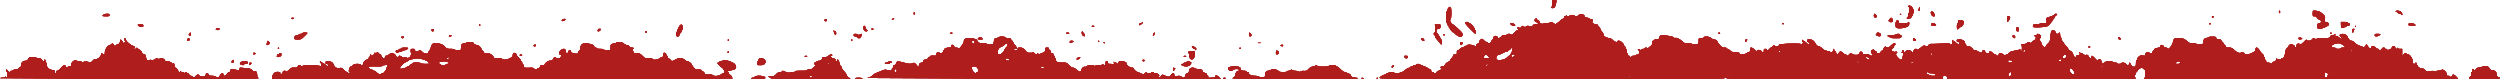 <svg xmlns="http://www.w3.org/2000/svg" xmlns:xlink="http://www.w3.org/1999/xlink" viewBox="0 0 5320.9 168" xmlns:v="https://vecta.io/nano"><g fill="#af1d1d"><use xlink:href="#B"/><use xlink:href="#B"/><use xlink:href="#B"/><use xlink:href="#B"/><use xlink:href="#B"/></g><defs ><path id="B" d="M.047 166.36c1.467-.86 4.257-1.403 6.201-1.206s3.969-.346 4.5-1.205c.718-1.162 1.246-1.109 2.06.208 1.558 2.52 2.3 1.272 3.077-5.176.524-4.345.237-5.643-1.246-5.643-1.059 0-1.926-1.2-1.926-2.667s.468-2.667 1.039-2.667 1.904 1.2 2.961 2.667c2.013 2.792 5.333 3.623 5.333 1.333 0-.733 1.176-1.333 2.614-1.333s3.343-.781 4.234-1.735 3.315-1.486 5.386-1.182c2.25.33 3.766-.058 3.766-.965 0-.835 1.5-2.088 3.333-2.785 2.571-.977 3.333-2.217 3.333-5.42 0-4.966 4.347-9.138 9.591-9.202 2.55-.031 4.276-1.204 5.954-4.044 2.151-3.642 2.994-4 9.409-4 3.875 0 7.046.481 7.046 1.069s2.216 1.132 4.926 1.209c3.669.104 5.568 1.022 7.445 3.598 2.811 3.858 4.963 4.491 4.963 1.458 0-1.1.6-2 1.333-2s1.333 1.5 1.333 3.333.6 3.333 1.333 3.333 1.333 1.826 1.333 4.058c0 5.763 4.976 10.636 11.796 11.55 4.727.634 5.537 1.205 5.537 3.9 0 1.737.6 3.158 1.333 3.158s1.333-1.2 1.333-2.667c0-1.699.889-2.667 2.45-2.667 1.347 0 4.797-2.684 7.667-5.964 5.64-6.448 9.211-7.588 10.55-3.37.914 2.881 2.68 3.469 4 1.333.453-.733 2.289-1.333 4.079-1.333 2.627 0 3.255-.677 3.255-3.512 0-5.268 8.246-11.798 11.186-8.858.53.53 3.122 1.102 5.76 1.271s5.381.892 6.096 1.607c.845.845 2.113.793 3.621-.149 1.627-1.016 4.352-1.048 9.12-.105 6.581 1.301 6.912 1.219 10.278-2.559 1.913-2.147 4.301-3.587 5.307-3.201 2.541.975 9.966-2.943 9.966-5.26 0-1.046.6-1.902 1.333-1.902s1.333-1.2 1.333-2.667.6-2.667 1.333-2.667a1.34 1.34 0 0 1 1.333 1.333c0 .733 1.16 1.333 2.577 1.333 1.952 0 2.552-.895 2.473-3.691-.18-6.329 5.996-16.309 10.093-16.309 1.1 0 2.96-.96 4.132-2.132 1.954-1.954 2.369-1.832 4.966 1.47 2.442 3.105 2.999 3.307 4.029 1.466.658-1.175 2.109-2.136 3.225-2.136 2.833 0 5.221-2.693 6.34-7.149l.951-3.789 2.537 2.925c1.396 1.609 2.797 3.62 3.114 4.469.379 1.015 1.431.689 3.07-.95 1.792-1.792 2.025-2.667.827-3.111-1.974-.732-2.265-5.729-.333-5.729.733 0 1.333.899 1.333 1.997 0 3.288 9.636 12.254 15 13.956 4.551 1.444 6.909 4.046 3.667 4.046a1.34 1.34 0 0 0-1.333 1.333c0 1.925 4.966 1.644 5.889-.333.622-1.333.933-1.333 1.556 0 .428.917 1.355 1.667 2.061 1.667 1.405 0 7.828 6.045 7.828 7.368 0 1.573 3.822 4.632 5.788 4.632 1.249 0 2.291 1.854 2.827 5.027 1.333 7.89 2.516 9.13 6.835 7.162 2.834-1.291 3.862-1.303 4.635-.051.736 1.191 2.258.862 5.864-1.265 5.536-3.266 8.194-3.616 9.171-1.207.53 1.307.944 1.285 1.918-.099 2.062-2.933 10.07-1.424 11.628 2.191 1.062 2.462 2.069 2.946 4.948 2.377 2.235-.442 4.362.032 5.571 1.242 1.076 1.076 2.549 1.956 3.274 1.956s1.622.75 1.994 1.667c.529 1.303.949 1.279 1.926-.112 1.007-1.434 1.414-1.348 2.101.442.469 1.221.852 3.672.852 5.445s.767 3.224 1.704 3.224c2.42 0 5.73 4.23 6.873 8.781l.974 3.883 1.844-3.332c1.014-1.833 1.865-2.582 1.891-1.665s1.497 1.667 3.269 1.667 3.572.75 4 1.667c.622 1.333.933 1.333 1.556 0 .925-1.981 4.556-2.247 4.556-.333 0 .733.86 1.333 1.91 1.333s2.291 1.2 2.757 2.667 1.963 2.667 3.328 2.667 3.475.993 4.689 2.208c2.055 2.055 2.418 1.962 5.25-1.333 2.967-3.453 7.399-4.813 7.399-2.27 0 .699 2.159 1.867 4.799 2.596 5.503 1.52 9.868-.332 9.868-4.187 0-3.278 4.942-3.014 6 .321.693 2.185 2.017 2.667 7.328 2.667 3.984 0 7.252.771 8.482 2 3.128 3.128 5.375 2.388 8.097-2.667 2.794-5.189 7.427-6.436 7.427-2 0 4.222 5.067 3.353 7.729-1.325 1.249-2.195 3.321-3.995 4.605-4 1.442-.005 2.333-1.028 2.333-2.675 0-1.467.75-2.75 1.667-2.853 4.221-.472 12.41.595 13.107 1.708 1.299 2.075 5.227-.301 5.227-3.162 0-2.887-1.439-2.847 19.907-.559 2.95.316 5.715 1.817 7.788 4.227 2.447 2.844 3.475 3.315 4.305 1.972 1.814-2.935 5.333 1.789 5.333 7.16 0 2.576.6 5.054 1.333 5.507s1.333 1.389 1.333 2.079c0 .78-104.53 1.239-276.33 1.214L.048 166.36zm524.67-8.277c0-.323-.6-.959-1.333-1.412s-1.333-.189-1.333.588.6 1.412 1.333 1.412 1.333-.265 1.333-.588zm54.667 5.861c0-4.137 4.631-10.179 8.179-10.67 5.868-.812 9.155.169 9.155 2.731 0 1.467.343 2.667.762 2.667 1.564 0 4.571-3.884 4.571-5.905 0-2.476 6.163-2.94 6.968-.525.305.916 2.69-.474 5.722-3.333 5.348-5.044 6.191-5.347 13.739-4.928 3.48.193 4.585-.349 5.155-2.532.782-2.989 4.306-3.686 6.672-1.32 1.054 1.054 2.25 1.032 4.324-.077 3.251-1.74 32.597-1.373 36.419.456 1.954.935 2.333.461 2.333-2.915 0-2.217-.75-4.299-1.667-4.627s-1.184-1.11-.594-1.739 1.487-.564 2 .153 2.727 2.192 4.928 3.286 4.97 3.043 6.156 4.331c2.805 3.047 3.844 2.959 3.844-.324 0-1.778-.889-2.667-2.667-2.667s-2.667-.889-2.667-2.667c0-2.283.889-2.667 6.177-2.667 6.683 0 9.483 2.074 12.443 9.22 1.7 4.104 7.068 6.077 12.693 4.666 2.308-.579 4.216.398 7.825 4.007 2.625 2.625 5.693 4.773 6.818 4.773s2.044.6 2.044 1.333.9 1.333 2 1.333c2.26 0 2.731-2.201.621-2.904-2.505-.835.5-11.019 3.418-11.581 1.424-.274 3.568-1.627 4.765-3.007 1.602-1.847 3.979-2.508 9.019-2.508 3.764 0 6.844.6 6.844 1.333s1.2 1.333 2.667 1.333c1.865 0 2.667-.889 2.667-2.958 0-3.419 5.933-9.042 9.541-9.042 1.57 0 2.459-.964 2.459-2.667 0-1.467.6-2.667 1.333-2.667s1.333-1.2 1.333-2.667.6-2.667 1.333-2.667a1.34 1.34 0 0 1 1.333 1.333c0 .733.643 1.333 1.429 1.333 1.91 0 5.238-3.418 5.238-5.381 0-.92.923-1.217 2.227-.717 1.225.47 2.691.103 3.258-.815.764-1.237 1.696-.903 3.596 1.288 1.411 1.627 3.244 2.957 4.075 2.957s1.51.943 1.51 2.095c0 2.695 3.21 5.905 5.905 5.905 1.206 0 2.095-1.131 2.095-2.667 0-1.796.889-2.667 2.722-2.667 1.497 0 4.01-1.2 5.585-2.667 3.796-3.536 10.043-3.44 13.203.204 1.369 1.579 2.49 3.379 2.49 4s1.2 1.129 2.667 1.129 2.667-.6 2.667-1.333c0-2.26 3.957-1.477 7.036 1.392 1.609 1.499 3.134 2.099 3.389 1.333.613-1.838 6.551-1.797 7.166.049.767 2.302 7.742-1.49 7.742-4.21 0-1.288.75-2.692 1.667-3.119 1.333-.622 1.333-.933 0-1.556-.917-.428-1.667-2.828-1.667-5.333 0-4.317.244-4.556 4.667-4.556 3.778 0 4.667.508 4.667 2.667 0 2.074.889 2.667 4 2.667 2.2 0 4-.6 4-1.333 0-2.501 4.277-1.341 6.778 1.839 3.524 4.48 13.222 5.891 13.222 1.923 0-.707.884-2.17 1.964-3.25s2.709-4.487 3.619-7.571c2.143-7.263 3.917-8.953 9.322-8.882 10.115.133 16.208 2.25 20.565 7.145 4.019 4.516 4.745 4.797 12.4 4.797 4.532 0 8.131.59 8.131 1.333 0 .733 2.979 1.333 6.621 1.333h6.621l.886-6.679c.865-6.52 1.008-6.698 6.046-7.504 2.838-.454 5.16-1.348 5.16-1.988s3.3-1.163 7.333-1.163c5.239 0 7.333.51 7.333 1.786 0 1.882 5.401 4.881 8.79 4.881 2.471 0 8.543 5.908 8.543 8.312 0 .971 1.2 2.631 2.667 3.688s2.667 2.69 2.667 3.628c0 1.106 1.907 1.706 5.421 1.706 2.982 0 6.732.694 8.333 1.543 3.304 1.75 7.579 6.282 7.579 8.035 0 .643 3.658 1.06 8.129.926 5.291-.159 8.488.337 9.157 1.42 1.73 2.799 10.051 2.132 16.573-1.328 4.93-2.615 6.141-3.953 6.141-6.784 0-2.027.922-3.88 2.169-4.359 2.234-.857 5.831 1.26 5.831 3.433 0 1.436 2.144 4.183 6.333 8.113 1.65 1.548 3 3.606 3 4.574s.6 1.76 1.333 1.76 1.333 1.2 1.333 2.667.525 2.667 1.167 2.667 1.527 1.8 1.967 4c.871 4.353 2.248 4.75 14.287 4.118 4.218-.221 6.622.325 7.83 1.781 1.927 2.321 6.75 2.87 6.75.767 0-.733 1.135-1.333 2.522-1.333 1.578 0 2.835-1.247 3.359-3.333.692-2.757 1.639-3.333 5.478-3.333 2.553 0 4.641-.573 4.641-1.273 0-2.67 6.916-8.062 10.394-8.103 3.854-.045 8.273-2.696 8.273-4.962 0-1.921 4.511-3.463 5.086-1.739.258.775 2.424 1.41 4.811 1.41 3.358 0 4.692-.769 5.889-3.396 2.033-4.461 1.998-4.604-1.119-4.604-1.9 0-2.667-.889-2.667-3.093 0-3.863 5.621-8.907 9.926-8.907 2.678 0 3.311.749 3.657 4.322.535 5.537 4.594 6.763 5.848 1.766 1.039-4.14 5.903-4.837 5.903-.845 0 2.686 1.346 3.359 9.667 4.834 4.327.767 5 .547 5-1.635 0-1.386 1.2-3.386 2.667-4.443 1.632-1.176 2.684-3.489 2.711-5.961.104-9.473 7.949-12.273 22.38-7.987 5.277 1.567 6.909 2.669 6.909 4.667 0 1.726.907 2.615 2.667 2.615 1.467 0 2.667.6 2.667 1.333s3.3 1.333 7.333 1.333 7.333.6 7.333 1.333 3.3 1.333 7.333 1.333h7.333v-5.786c0-4.906.516-6.021 3.396-7.333 1.868-.851 4.568-1.547 6-1.547s2.604-.6 2.604-1.333 2.763-1.333 6.141-1.333c4.605 0 7.132.834 10.102 3.333 2.179 1.833 5.394 3.333 7.146 3.333 1.82 0 3.796 1.143 4.611 2.667.935 1.746 2.792 2.667 5.38 2.667 2.174 0 3.953.6 3.953 1.333a1.34 1.34 0 0 1-1.333 1.333c-.733 0-1.333 1.2-1.333 2.667s.6 2.667 1.333 2.667 1.333.9 1.333 2c0 1.504 1.612 2 6.506 2 5.816 0 7.106.582 12.16 5.488 5.379 5.22 5.976 5.457 12.252 4.854 4.058-.39 7.204-.036 8.173.92.866.855 2.647 1.96 3.957 2.457 2.718 1.029 13.353-2.255 14.047-4.338.253-.759 1.61-1.38 3.015-1.38 1.939 0 2.556-.946 2.556-3.921 0-2.157.546-4.259 1.213-4.671 2.112-1.305 5.454.779 5.454 3.402 0 1.388.6 2.524 1.333 2.524s1.333 1.2 1.333 2.667.792 2.667 1.76 2.667 3.049 1.483 4.625 3.295c2.792 3.212 2.976 3.24 7.24 1.108l6.69-3.295c4.902-2.345 12.996-1.252 16.473 2.226 1.833 1.833 4.698 3.333 6.366 3.333 2.6 0 8.847 5.235 8.847 7.415 0 .4 1.65 2.796 3.667 5.323 3.254 4.079 4.379 4.595 10 4.595 3.483 0 6.333.499 6.333 1.108s1.449 1.884 3.221 2.832 3.527 2.895 3.902 4.327c.586 2.24 1.704 2.555 8.021 2.263 4.745-.22 8.129.314 9.57 1.51 3.398 2.82 11.879 1.894 17.474-1.908 2.708-1.84 5.3-3.114 5.759-2.831s.971-1.286 1.139-3.489c.187-2.449-.224-3.677-1.057-3.162-.749.463-1.362-.094-1.362-1.237s-.505-2.079-1.121-2.079-3.723-2.55-6.902-5.667c-4.439-4.352-5.262-5.767-3.546-6.098 1.23-.237 2.236-.874 2.236-1.415s3-1.752 6.667-2.692c5.421-1.389 7.913-1.389 13.333 0 3.667.94 6.667 2.195 6.667 2.79s.943 1.081 2.095 1.081c4.443 0 9.391 7.978 7.332 11.824-1.222 2.284-4.55 3.551-13.403 5.103-3.977.697-5.307 1.885-3.024 2.7.917.327 1.667 1.705 1.667 3.061s1.2 2.847 2.667 3.312 2.667 2.006 2.667 3.423.6 2.577 1.333 2.577a1.34 1.34 0 0 1 1.333 1.333c0 .886-164.22 1.333-490 1.333h-490zm231.33-6.606c.453-.733 1.731-1.333 2.841-1.333 2.329 0 5.826-3.144 5.826-5.238 0-.786.6-1.429 1.333-1.429s1.333-1.165 1.333-2.588.6-2.959 1.333-3.412 1.286-2.439 1.228-4.412-.408-2.838-.778-1.921-2.722 1.667-5.228 1.667-4.556.637-4.556 1.416c0 .898-4.02 1.352-11 1.242-16.512-.26-18.333-.118-18.333 1.437 0 2.094 3.497 5.238 5.826 5.238 1.109 0 2.387.6 2.841 1.333s1.768 1.333 2.922 1.333 3.077 1.05 4.273 2.333c2.268 2.433 6.804 5.453 8.392 5.588.507.043 1.292-.522 1.745-1.255zm49.314-12.277c3.311-.885 6.019-2.085 6.019-2.667s1.068-1.057 2.372-1.057 3.237-1.2 4.294-2.667 2.64-2.667 3.517-2.667 1.831-.709 2.12-1.576c.651-1.952 15.545-1.777 17.527.206 1.773 1.773 19.503 1.807 19.503.037 0-.733-.9-1.333-2-1.333s-2-.504-2-1.119c0-2.969-17.767-8.608-24.528-7.785-9.472 1.153-17.37 3.265-17.875 4.779-.267.802-1.636 1.459-3.042 1.459s-2.556.6-2.556 1.333-.62 1.333-1.378 1.333c-2.149 0-10.622 9.005-10.622 11.289 0 2.465.889 2.51 8.648.435zm14.019-2.39c0-.733-.265-1.333-.588-1.333s-.959.6-1.412 1.333-.189 1.333.588 1.333 1.412-.6 1.412-1.333zm74.667-5.333c0-.733 1.5-1.333 3.333-1.333 3.865 0 4.125-.732 1.273-3.584-1.549-1.549-4.036-1.918-10.02-1.485-8.73.631-13.409 3.248-8.23 4.602 1.637.428 2.977 1.309 2.977 1.956s2.4 1.178 5.333 1.178 5.333-.6 5.333-1.333zm427.55-3c-.37-.917-.673-.167-.673 1.667s.303 2.583.673 1.667.37-2.417 0-3.333zm-420.88-10.333c0-3.158-.845-3.346-3.429-.762s-2.396 3.429.762 3.429c1.778 0 2.667-.889 2.667-2.667zm643.33 42.667c.453-.733 2.289-1.333 4.079-1.333s3.255-.572 3.255-1.271c0-2.487 8.64-3.743 15.743-2.288 5.257 1.077 6.924 1.997 6.924 3.822 0 2.177-1.452 2.403-15.412 2.403-9.935 0-15.119-.474-14.588-1.333zm42 .111c0-.672-1.65-1.825-3.667-2.561-3.301-1.206-2.975-1.35 3.269-1.444 6.108-.093 7.477-.662 11.468-4.772 3.237-3.333 5.7-4.667 8.62-4.667 2.248 0 4.359-.75 4.691-1.667.483-1.333 1.168-1.333 3.426 0 1.553.917 4.331 1.667 6.174 1.667s3.351.6 3.351 1.333.636 1.333 1.412 1.333 1.041-.6.588-1.333c-.508-.822 1.764-1.333 5.921-1.333 3.71 0 6.745-.5 6.745-1.111 0-1.417 2.319-1.669 14.86-1.613 7.439.033 10.383-.449 10.895-1.784.438-1.143 1.958-1.589 4.049-1.189 1.841.352 4.138-.033 5.105-.856l4.855-4.045c2.63-2.165 2.865-2.982 1.559-5.423-.846-1.581-1.34-3.004-1.097-3.163 5.376-3.524 8.189-4.816 10.49-4.816 3.314 0 6.618-2.948 6.618-5.905 0-1.578 1.408-2.095 5.706-2.095 4.176 0 6.221-.715 7.628-2.667 1.967-2.73 8-3.735 8-1.333 0 .733-.9 1.333-2 1.333s-2 .343-2 .762c0 1.597 3.904 4.571 6 4.571 2.474 0 6 3.078 6 5.238 0 .786.6 1.429 1.333 1.429s1.333-.9 1.333-2c0-5.457 4 .657 5.888 9 .456 2.017 1.418 3.667 2.138 3.667s1.308 1.128 1.308 2.506 2.313 4.889 5.139 7.801 5.543 6.906 6.037 8.875c.522 2.081 2.278 4.104 4.194 4.833 1.813.689 3.296 1.568 3.296 1.953s-38.1.7-84.667.7c-50.424 0-84.667-.494-84.667-1.222zm87.843-2.652c1.449-.917 1.237-1.359-.988-2.066-3.195-1.014-5.957.156-4.798 2.032.957 1.548 3.372 1.562 5.786.033zm36.157-29.459a1.34 1.34 0 0 0-1.333-1.333 1.34 1.34 0 0 0-1.333 1.333 1.34 1.34 0 0 0 1.333 1.333 1.34 1.34 0 0 0 1.333-1.333zm55.333 32c1.053-1.704 12.697-1.704 15.333 0 1.4.905-.725 1.299-7.079 1.313-5.718.013-8.774-.473-8.255-1.313zm26.588-.709c1.424-1.077 3.524-1.96 4.667-1.964s3.996-1.803 6.34-4 5.194-3.994 6.333-3.994 2.072-.5 2.072-1.111.828-1.111 1.84-1.111 4.717-1.353 8.234-3.006c3.946-1.855 7.709-2.725 9.827-2.271 12.23 2.618 12.099 2.621 12.099-.349 0-1.55.6-2.818 1.333-2.818s1.333-1.5 1.333-3.333c0-2.373.722-3.333 2.505-3.333 1.542 0 3.161-1.583 4.211-4.12 1.55-3.742 2.146-4.06 6.495-3.47 2.634.358 7.189 1.367 10.122 2.244 8.961 2.678 13.882 3.051 17.958 1.363 3.52-1.458 4.23-1.284 7.303 1.79 1.873 1.873 3.405 4.082 3.405 4.91s.75 1.24 1.667.917 1.568-1.667 1.447-2.986c-.286-3.124 2.639-5.981 6.125-5.981 1.821 0 2.762-.86 2.762-2.524 0-2.624 2.452-4.143 6.686-4.143 1.357 0 2.849-1.2 3.314-2.667s1.656-2.667 2.645-2.667 2.038-.718 2.331-1.595c.332-.996 2.842-1.476 6.684-1.277 5.829.302 6.174.123 6.579-3.393.459-3.987 4.649-5.945 6.458-3.019 1.611 2.607 7.97.419 7.97-2.741 0-1.453.56-2.641 1.244-2.641s1.634-1.232 2.112-2.737c.738-2.326 1.191-2.476 3.013-1 1.598 1.295 1.889 1.313 1.142.07-.735-1.224.436-1.667 4.411-1.667 4.468 0 5.412-.451 5.412-2.588 0-1.423.552-2.929 1.226-3.346 1.341-.829 5.441 2.709 5.441 4.695 0 .681 1.75 1.238 3.889 1.238s4.137.745 4.44 1.655c.414 1.242 1.036 1.158 2.493-.333 4.841-4.958 9.178-11.83 9.178-14.543 0-5.12 3.11-6.797 12.869-6.944 5.558-.083 9.221.435 9.525 1.348.272.816 1.645 1.483 3.05 1.483s2.556.508 2.556 1.129 1.12 2.421 2.49 4c1.993 2.297 3.973 2.871 9.921 2.871 4.087 0 7.802.6 8.256 1.333s3.777 1.333 7.387 1.333c6.994 0 7.213-.247 8.24-9.284.286-2.514 1.387-3.49 4.698-4.163 2.379-.484 5.13-1.547 6.114-2.364 2.209-1.833 13.275-1.047 13.955.991.273.817 2.805 1.486 5.628 1.486 3.961 0 5.326.608 5.979 2.667.465 1.467 1.406 2.667 2.09 2.667s1.243.9 1.243 2 .6 2 1.333 2 1.333.9 1.333 2 .471 2 1.046 2c1.026 0 5.621 6.98 5.621 8.539 0 .437-1.5.794-3.333.794s-3.333.6-3.333 1.333 1.8 1.333 4 1.333c3.111 0 4-.593 4-2.667 0-2.205.889-2.667 5.136-2.667 3.89 0 6.153.973 9.333 4.012 2.309 2.206 4.198 4.541 4.198 5.188 0 1.674 9.426 2.619 13 1.304 1.767-.65 3-.589 3 .149 0 .689 1.276 1.936 2.836 2.771 2.212 1.184 3.092 1.121 4-.286.929-1.44 1.384-1.463 2.257-.114.852 1.317 2.61 1.023 7.969-1.333 6.232-2.741 6.878-3.429 6.907-7.357.028-3.919.414-4.333 4.032-4.333 3.036 0 4 .608 4 2.524 0 1.388.9 2.869 2 3.291s2 1.986 2 3.476c0 1.82.875 2.709 2.667 2.709 1.778 0 2.667.889 2.667 2.667 0 1.467.6 2.667 1.333 2.667s1.333 1.2 1.333 2.667.6 2.667 1.333 2.667 1.333 1.243 1.333 2.762c0 4.907 2.957 6.336 13.112 6.336 9.419 0 9.603.068 14.775 5.451 2.994 3.117 6.484 5.451 8.149 5.451 2.529 0 5.015 1.549 12.986 8.093 1.919 1.576 5.645-1.307 5.645-4.368 0-2.569 4.943-6.458 7.138-5.615 1.018.391 2.786-.224 3.928-1.366 2.565-2.565 15.003-2.881 16.156-.41.622 1.333.933 1.333 1.555 0 .48-1.028 3.504-1.667 7.889-1.667s7.409-.639 7.889-1.667c.622-1.333.933-1.333 1.555 0 1.511 3.239 4.556 1.775 4.556-2.191 0-2.122.841-4.18 1.87-4.575 2.343-.899 3.464.175 3.464 3.321 0 2.001 1.067 2.444 5.889 2.444 3.4 0 6.223.704 6.68 1.667.435.917.526-.433.201-3s-.28-3.917.097-3 1.802 1.667 3.164 1.667 2.848.6 3.301 1.333c1.393 2.255 3.333 1.479 3.333-1.333 0-2.316.889-2.667 6.762-2.667 6.66 0 10.571 2.004 10.571 5.416 0 2.762 7.16 7.914 11 7.915 2.017.001 3.667.629 3.667 1.396 0 2.43 6.435 7.939 9.273 7.939 1.5 0 2.727.453 2.727 1.007s2.224 1.703 4.942 2.554c4.449 1.392 5.188 1.263 7.408-1.298 1.948-2.246 2.7-2.468 3.574-1.054 1.34 2.167 8.431 2.393 9.132.291.618-1.856 5.611-2.004 5.611-.167 0 .733 1.843 1.333 4.095 1.333 4.085 0 7.905 2.531 7.905 5.238 0 .786-.75 1.438-1.667 1.449-1.111.014-1 .451.333 1.313 2.628 1.698 4 1.665 4-.095 0-.786.917-2.346 2.038-3.467 1.809-1.809 2.522-1.817 6.333-.071 8.591 3.935 10.783 3.868 13.652-.415 3.244-4.841 7.309-5.294 7.309-.814 0 2.957.379 3.101 6.599 2.504 4.94-.475 7.142-.09 8.762 1.529 3.133 3.133 7.306 2.791 7.306-.599 0-2.614 2.81-6.571 4.667-6.571 1.776 0 4.667-3.905 4.667-6.305 0-1.372.72-3.215 1.6-4.095 1.87-1.87 8.571-2.147 9.652-.398.409.661 4.344 1.62 8.745 2.131 6.65.772 8.002 1.357 8.002 3.464 0 1.395.9 2.536 2 2.536s2 .6 2 1.333 1.2 1.333 2.667 1.333c1.481 0 2.667.889 2.667 2 0 1.1.558 2 1.24 2s1.432 1.35 1.667 3 .876 2.85 1.426 2.667 3.7-.333 7-.333c4.24 0 6-.545 6-1.857 0-3.889 4.446-3.646 8.56.469l4.055 4.055-377.31-.042-374.72-2zm231.41-11.291c0-.733.9-1.333 2-1.333 2.638 0 2.594-5.225-.076-9.037-1.462-2.087-3.434-2.963-6.667-2.963-4.224 0-4.591.323-4.591 4.048 0 2.359 1.251 5.384 3 7.252 3.109 3.321 6.333 4.356 6.333 2.034zm-169.33-3.857c0-2.533-3.044-4.654-4.536-3.162-1.913 1.913-.673 5.686 1.87 5.686 1.728 0 2.667-.889 2.667-2.524zm313.33-7.476c0-1.244-1.259-2-3.333-2-3.237 0-4.257 1.298-2.444 3.111 1.677 1.677 5.778.889 5.778-1.111zm-73.333-15.067c0-1.884-3.127-4.267-5.6-4.267-2.716 0-3.28 3.423-.733 4.45 2.677 1.08 6.333.974 6.333-.184zm-14.53-16.6c2.102-2.383 3.831-5.083 3.842-6s.621-1.667 1.355-1.667 1.333-.9 1.333-2 .6-2 1.333-2 1.333-1.2 1.333-2.667.75-2.685 1.667-2.707c.929-.023.638-.64-.657-1.394-2.292-1.335-2.708-1.154-8.055 3.517-.891.778-3.57 2.275-5.954 3.326s-4.333 2.664-4.333 3.585-.6 1.674-1.333 1.674-1.333 2.4-1.333 5.333c0 4.864.307 5.333 3.491 5.333 2.266 0 4.832-1.521 7.312-4.333zm-60.136-21.667c0-2.444-.711-3.333-2.667-3.333-4.693 0-3.156 6.054 1.667 6.561.55.058 1-1.395 1-3.228zm529.33 76.667c0-.733 1.2-1.333 2.667-1.333s2.667.6 2.667 1.333-1.2 1.333-2.667 1.333-2.667-.6-2.667-1.333zm20 .09c0-.684 1.124-1.6 2.498-2.036 1.577-.501 2.776-2.504 3.252-5.437.831-5.124 3.597-8.617 6.822-8.617 3.044 0 2.568-2.337-.687-3.37-3.472-1.102-11.884.383-11.884 2.097 0 2.421-7.321 1.333-8.988-1.336-2.633-4.216 2.358-6.725 13.38-6.725 9.295 0 12.942 1.623 12.942 5.762 0 2.334 2.809 3.571 8.109 3.571 2.14 0 3.891.6 3.891 1.333s1.2 1.333 2.667 1.333c1.647 0 2.671.892 2.677 2.333.013 3.142 5.855 5.657 13.256 5.709 3.337.023 7.057.795 8.266 1.715 1.257.956 4.54 1.449 7.667 1.151 5.251-.501 5.468-.706 5.468-5.143 0-5.062 2.459-8.405 6.238-8.479 1.336-.026 3.886-.855 5.667-1.841 4.205-2.329 13.411-1.142 16.251 2.096 1.655 1.887 4.056 2.459 10.333 2.459 4.562 0 8.177-.589 8.177-1.333 0-.733 1.38-1.333 3.067-1.333s3.787-.72 4.667-1.6c1.244-1.244 1.956-1.244 3.2 0 .88.88 3.619 1.6 6.088 1.6s5.724.662 7.236 1.471c2.012 1.077 2.996 1.071 3.67-.02.511-.827 3.793-1.382 7.373-1.247 5.318.201 6.958-.322 9.333-2.98 3.863-4.323 7.958-6.557 12.015-6.557 1.843 0 3.352-.6 3.352-1.333 0-1.865 3.664-1.673 4.297.225.711 2.133 24.036 2.109 24.747-.025.633-1.898 14.956-2.089 14.956-.2 0 .733.813 1.333 1.807 1.333s4.584 2.7 7.98 6c3.997 3.884 7.356 6 9.527 6 1.844 0 3.353.6 3.353 1.333s1.05 1.352 2.333 1.376c2.495.045 7 2.963 7 4.533 0 2.517 4.352 4.758 9.238 4.758 2.986 0 5.428.6 5.428 1.333 0 .88-45.333 1.333-133.33 1.333-81.577 0-133.33-.483-133.33-1.244zm274.67-.09c0-1.671 1.415-1.671 4 0 1.617 1.045 1.426 1.296-1 1.313-1.65.011-3-.58-3-1.313zm32 0a1.34 1.34 0 0 1 1.333-1.333 1.34 1.34 0 0 1 1.333 1.333 1.34 1.34 0 0 1-1.333 1.333 1.34 1.34 0 0 1-1.333-1.333zm6.225-1.121c.599-2.292 8.75-6.879 12.223-6.879.854 0 1.552-.6 1.552-1.333s1.2-1.333 2.667-1.333 2.667-.6 2.667-1.333 2.7-1.333 6-1.333 6 .6 6 1.333 2.7 1.333 6 1.333 6-.6 6-1.333 1.532-1.333 3.406-1.333c1.973 0 5.199-1.708 7.667-4.058 2.344-2.232 5.911-4.407 7.928-4.833s3.667-1.3 3.667-1.942 1.2-1.167 2.667-1.167 2.667-.6 2.667-1.333 1.5-1.333 3.333-1.333 3.333-.6 3.333-1.333 1.765-1.333 3.921-1.333 4.292.6 4.745 1.333 1.989 1.333 3.412 1.333 2.588.6 2.588 1.333 1.116 1.333 2.481 1.333 4.691 1.5 7.392 3.333 5.485 3.333 6.186 3.333 1.274 1.2 1.274 2.667c0 1.778.889 2.667 2.667 2.667 1.467 0 2.667.6 2.667 1.333 0 2.112 4.965 1.548 5.813-.66.421-1.096 3.185-2.961 6.143-4.145 4.945-1.979 7.223-4.529 4.045-4.529-.733 0-1.333-.9-1.333-2 0-1.291 1.3-2.003 3.667-2.008 2.633-.007 4.277-1.081 5.831-3.813 1.19-2.093 4.04-4.635 6.333-5.65s4.169-2.324 4.169-2.91c0-1.008 1.201-2.667 5-6.903.917-1.022 1.667-2.801 1.667-3.954 0-1.439 1.253-2.095 4-2.095 3.682 0 4-.37 4-4.667 0-3.585.55-4.667 2.372-4.667 1.305 0 3.237-1.2 4.294-2.667s3.032-2.667 4.39-2.667 3.368-.9 4.468-2 3.157-2 4.571-2 2.572-.656 2.572-1.458c0-1.838 13.603-.178 14.865 1.814 1.293 2.042 5.21.059 4.343-2.199-.501-1.304.275-2.089 2.356-2.385 2.14-.304 3.031-1.247 2.872-3.04-.216-2.451 4.046-7.399 6.373-7.399.588 0 2.569 1.5 4.402 3.333s4.225 3.333 5.315 3.333 2.353.6 2.806 1.333c1.693 2.739 5.698 1.282 7.333-2.667.911-2.2 2.184-4 2.828-4s1.172-1.126 1.172-2.503.871-3.226 1.936-4.11c2.371-1.968 7.397-.584 7.397 2.037 0 3.05 4.08 2.213 7.571-1.553 2.377-2.564 4.035-3.256 6.39-2.665 1.973.495 3.939.039 5.181-1.203 2.383-2.383 7.702-2.624 9.878-.448 1.182 1.182 2.766.226 6.629-4 2.792-3.054 5.813-5.553 6.714-5.553 2.039 0 2.143-2.197.162-3.421-1.034-.639-.947-1.239.289-2.002.99-.612 2.524-.46 3.496.347 1.296 1.075 2.444.636 4.557-1.743 1.892-2.129 3.023-2.63 3.424-1.514.756 2.105 6.004 2.172 8.073.103 1.192-1.192 2.374-1.195 4.97-.012 2.625 1.196 4.01 1.175 6.036-.09 1.446-.903 2.63-2.098 2.63-2.655s2.4-1.013 5.333-1.013 5.333-.343 5.333-.762c0-1.238-3.153-3.986-5.667-4.937-2.855-1.081-3.021-4.07-.349-6.288 1.604-1.331 2.138-1.245 2.79.453.443 1.155 1.95 2.463 3.349 2.907s2.544 1.967 2.544 3.384.85 2.577 1.889 2.577 2.239.75 2.667 1.667c.622 1.333.933 1.333 1.555 0 .477-1.021 3.473-1.667 7.733-1.667 3.826 0 7.627-.672 8.448-1.493 1.101-1.101 2.569-1.016 5.6.325 2.259 1 4.107 2.272 4.107 2.826s.936 1.008 2.079 1.008 1.708-.6 1.255-1.333.091-1.333 1.21-1.333 4.134-2.1 6.701-4.667 5.587-4.667 6.711-4.667c1.155 0 2.044-1.159 2.044-2.667 0-1.467.85-2.667 1.889-2.667s2.191-.75 2.561-1.667c.538-1.333.694-1.333.778 0 .124 1.963 6.772 2.291 6.772.333 0-.733 2.4-1.333 5.333-1.333s5.333.6 5.333 1.333 1.5 1.333 3.333 1.333 3.333-.454 3.333-1.008 1.683-1.753 3.741-2.664c4.562-2.019 10.899.306 10.916 4.005.013 1.644 1.094 2.346 3.677 2.376 2.017.023 4.831.923 6.255 2s3.721 1.958 5.106 1.958c2.104 0 2.373.658 1.639 4-.687 3.127-.419 4 1.227 4 1.158 0 2.106.6 2.106 1.333s1.8 1.333 4 1.333 4 .577 4 1.281 1.126 2.355 2.501 3.667 2.961 3.885 3.524 5.719 2.137 4.304 3.499 5.49 2.492 3.586 2.51 5.333c.025 2.365 1.329 3.773 5.104 5.51 2.788 1.283 6.432 2.333 8.097 2.333s4.71 1.8 6.765 4c3.573 3.825 9.333 5.471 9.333 2.667 0-.733 1.597-1.333 3.548-1.333 3.688 0 11.119 6.844 11.119 10.24 0 .968.6 1.76 1.333 1.76s1.333 1.2 1.333 2.667.6 2.667 1.333 2.667 1.333 2.1 1.333 4.667.6 4.667 1.333 4.667 1.333 1.2 1.333 2.667c0 1.481.889 2.667 2 2.667 1.1 0 2 .6 2 1.333s.9 1.333 2 1.333 2-.6 2-1.333 2.1-1.333 4.667-1.333 4.667-.638 4.667-1.417 1.35-1.229 3-1c2.539.353 3.067-.279 3.432-4.11.257-2.688-.269-4.96-1.295-5.594-3.018-1.865-.195-2.808 2.907-.971 2.351 1.392 3.097 1.411 3.574.092.332-.917 2.054-1.667 3.826-1.667s3.222-.6 3.222-1.333 1.2-1.333 2.667-1.333 2.667.643 2.667 1.429c0 .849.722.714 1.78-.333.979-.969 3.379-2.954 5.333-4.412 2.581-1.925 3.553-3.84 3.553-7 0-2.864.645-4.35 1.889-4.35 1.039 0 2.129-.721 2.423-1.601s2.294-1.703 4.444-1.828c5.785-.335 5.911-.392 5.911-2.666 0-1.152.93-3.026 2.068-4.163 2.091-2.091 2.522-2.085 20.445.312 3.216.43 6.743 1.678 7.839 2.774s2.869 1.655 3.942 1.244c2.703-1.037 10.994 3.063 15.241 7.537 3.116 3.283 4.498 3.724 11.667 3.724 4.697 0 8.132.581 8.132 1.375 0 .756 2.25 1.284 5 1.171 9.053-.369 9.667-.833 9.667-7.303 0-5.362.309-5.929 3.333-6.11l5-.333c.917-.073 2.267-.883 3-1.799 2.044-2.554 11.858-1.191 15.437 2.143 1.686 1.571 4.495 2.856 6.243 2.856 3.105 0 6.985 2.723 6.988 4.905 0 .602 2.266 3.645 5.032 6.762 4.219 4.752 5.832 5.667 9.998 5.667 2.732 0 4.968.6 4.968 1.333s.756 1.333 1.68 1.333 3.401 1.595 5.504 3.545c2.938 2.724 5.406 3.626 10.653 3.893l7.83.455c.55.059 1 1.007 1 2.107 0 1.358 1.36 2 4.239 2 4.858 0 13.095-2.685 13.095-4.268 0-.586 1.2-1.065 2.667-1.065 2.159 0 2.667-.889 2.667-4.667 0-3.851.489-4.667 2.798-4.667 1.539 0 4.596 1.924 6.793 4.276 3.378 3.617 4.175 3.953 5.168 2.178 1.519-2.715 7.92-1.626 10.316 1.755 2.562 3.614 4.258 2.999 4.258-1.542 0-3.378.519-4 3.333-4 1.833 0 3.333.6 3.333 1.333 0 2.289 3.321 1.459 5.333-1.333 1.057-1.467 2.469-2.667 3.138-2.667s2.349-1.307 3.735-2.904c1.933-2.229 2.884-2.539 4.09-1.333 2.323 2.323 9.038 2.004 9.038-.429 0-1.1.75-2.071 1.667-2.157a338.33 338.33 0 0 0 5.667-.631c12.176-1.443 37.385-1.608 39.014-.257 1.349 1.12 2.341.9 4.053-.896 1.671-1.754 1.829-2.541.6-2.997-.917-.34-1.619-1.918-1.561-3.507s.408-2.139.778-1.222 1.216 1.667 1.879 1.667c1.141 0 4.723 2.63 8.624 6.333 2.637 2.503 4.453 2.007 3.666-1-.383-1.467-1.527-2.667-2.542-2.667s-1.845-1.2-1.845-2.667c0-2.227.889-2.667 5.394-2.667 5.782 0 9.265 2.594 13.51 10.063 1.461 2.57 3.51 4.091 5.902 4.382 2.016.245 5.44 2.345 7.61 4.667 2.304 2.465 4.98 4.048 6.431 3.805 1.367-.229 2.486.221 2.486 1s1.75 1.417 3.889 1.417 4.117.686 4.397 1.525c.825 2.475 6.101-1.041 6.785-4.522l.591-3.003.991 3c.545 1.65 1.521 3 2.169 3s1.178.643 1.178 1.429c0 1.458 3.907 5.957 4.397 5.064 2.66-4.851 3.539-5.888 5.28-6.231 1.132-.223 3.59 1.127 5.463 3s4.333 3.406 5.466 3.406 2.061.6 2.061 1.333c0 2.289 3.321 1.459 5.333-1.333 1.913-2.654 6.667-3.724 6.667-1.5 0 1.639 7.622 2.979 11.464 2.015 1.762-.442 3.203-1.382 3.203-2.088s.917-2.201 2.037-3.321c1.625-1.625 2.434-1.708 4-.408 1.079.896 1.963 2.467 1.963 3.492 0 1.404 1.488 1.724 6.034 1.299 4.042-.378 6.651.054 7.905 1.307 2.094 2.094 7.395 2.548 7.395.633 0-.681-.9-2.138-2-3.238s-2-3.243-2-4.762c0-1.566.866-2.762 2-2.762 1.1 0 2-.623 2-1.385s1.313-.162 2.918 1.333 3.405 2.719 4 2.719 1.082.9 1.082 2c0 3.102 7.617 2.641 8.621-.523.44-1.388 1.981-2.831 3.423-3.209s2.622-1.685 2.622-2.906c0-3.011 4.252-7.274 5.004-5.018.303.91 1.727 1.655 3.163 1.655 2.637 0 4.004-.88 9.836-6.333 3.676-3.437 7.33-3.936 7.33-1 0 1.1-.6 2-1.333 2s-1.333 1.067-1.333 2.372-1.2 3.237-2.667 4.294c-3.095 2.231-3.725 7.358-.764 6.222 1.046-.402 2.644.163 3.549 1.254 1.314 1.583 1.861 1.636 2.709.265.859-1.39 1.391-1.371 2.784.104 1.365 1.444 1.376 1.949.056 2.433-2.988 1.096-1.762 5.215 3.017 10.136 5.227 5.382 7.978 5.278 9.102-.343.414-2.068 1.146-5.329 1.628-7.248.755-3.008.443-3.503-2.269-3.594-1.729-.058-2.395-.408-1.478-.778s1.667-1.573 1.667-2.672.75-1.738 1.667-1.417 1.49 1.57 1.275 2.778c-.532 2.978 1.464 2.764 4.392-.472 3.155-3.487 8.391-3.391 12.239.224l3.077 2.891 1.473-4.224c1.082-3.106 2.291-4.224 4.564-4.224 1.701 0 3.361.75 3.69 1.667.406 1.13 1.457.702 3.268-1.333 1.468-1.65 3.349-3 4.18-3s1.51-.504 1.51-1.119c0-1.808 6.461-4.292 7.364-2.83 1.384 2.24 5.821 1.384 7.317-1.411 1.075-2.009 2.698-2.658 6.38-2.552 2.716.078 12.588-.229 21.938-.684 11.346-.552 17-.368 17 .552 0 .758 1.279 1.378 2.842 1.378 2.564 0 2.774-.555 2.149-5.667-.381-3.117-.41-4.917-.064-4s1.204 1.667 1.907 1.667 2.003.611 2.889 1.358c9.127 7.698 10.277 8.142 10.277 3.975 0-1.778-.889-2.667-2.667-2.667s-2.667-.889-2.667-2.667c0-2.283.889-2.667 6.177-2.667 6.29 0 11.156 3.287 11.156 7.537 0 .988.6 1.796 1.333 1.796s1.333 1.2 1.333 2.667c0 2.159.889 2.667 4.667 2.667 2.567 0 4.667.6 4.667 1.333s.86 1.333 1.91 1.333 2.291 1.2 2.757 2.667 2.014 2.667 3.441 2.667 3.787.6 5.243 1.333l5.297 2.667c4.152 2.09 6.685 1.585 6.685-1.333 0-1.778.889-2.667 2.667-2.667 1.467 0 2.667.807 2.667 1.793 0 2.8 4.693 6.369 7.141 5.43 1.206-.463 2.193-1.677 2.193-2.699 0-2.948 3.846-2.161 7.217 1.476 1.699 1.833 4.07 3.333 5.27 3.333s2.18.6 2.18 1.333 1.2 1.333 2.667 1.333c1.778 0 2.667-.889 2.667-2.667 0-4.172 8.46-2.811 12.435 2 .714.864 1.34.746 1.778-.333.372-.917 1.606-1.667 2.743-1.667s3.337-1.43 4.889-3.179c2.637-2.971 4.908-3.743 16.822-5.723 2.567-.427 5.117-1.448 5.667-2.27.634-.947 1.301-.396 1.822 1.505 1.481 5.403 3.178 3.148 3.178-4.222 0-4.471-.635-7.521-1.667-8.006-.917-.431.08-.546 2.214-.255 4.343.592 11.453-1.465 11.453-3.314 0-1.84 5.029-1.431 5.709.464.406 1.13 1.457.702 3.268-1.333 1.468-1.65 3.042-3 3.498-3s1.961-.97 3.345-2.155c2.455-2.102 2.473-7.179.025-7.179-.648 0-1.178-.6-1.178-1.333s1.2-1.333 2.667-1.333 2.667-.6 2.667-1.333c0-2.175 3.911-1.52 6.758 1.132 2.554 2.38 2.401 6.868-.234 6.868-1.901 0-1.377 4.004.809 6.191 1.1 1.1 2.001 3.007 2.002 4.238s1.478 3.954 3.282 6.052c2.952 3.433 3.485 3.609 5.332 1.762 1.129-1.129 2.052-2.454 2.052-2.945s1.726-2.506 3.836-4.477c3.4-3.176 3.946-4.821 4.801-14.483.946-10.691 2.552-14.163 6.191-13.384 2.69.576 5.172 3.272 5.172 5.618 0 1.346 1.192 2.095 3.333 2.095 1.833 0 3.333-.6 3.333-1.333a1.34 1.34 0 0 1 1.333-1.333c.733 0 1.333 2.065 1.333 4.588s.6 4.959 1.333 5.412 1.333 2.289 1.333 4.079.6 3.255 1.333 3.255 1.333.935 1.333 2.079.6 1.708 1.333 1.255 1.333.082 1.333 1.191 2.1 4.054 4.667 6.547 4.667 5.449 4.667 6.569 1.72 2.749 3.822 3.62c3.754 1.555 5.851 4.458 7.518 10.407.973 3.473 5.994 4.192 5.994.857 0-1.402.726-1.864 2.099-1.337 1.154.443 3.052-.147 4.216-1.312 1.771-1.771 1.816-2.303.273-3.257-1.014-.627-1.329-1.623-.7-2.212s1.412-.323 1.739.594 1.745 1.667 3.151 1.667 2.556.6 2.556 1.333.85 1.333 1.889 1.333 2.193.75 2.565 1.667c.536 1.321.927 1.311 1.884-.045 1.297-1.837 5.662-.848 5.662 1.283 0 1.73 3.46 5.095 5.238 5.095.786 0 1.428-1.2 1.428-2.667 0-4.091 1.839-3.203 8.974 4.337 3.317 3.504 3.589 3.566 6.019 1.368s2.662-2.151 5.08.996c1.394 1.815 2.548 4.349 2.565 5.632.037 2.967.828 2.936 4.152-.161 3.759-3.502 14.126-4.753 18.056-2.178 1.683 1.103 4.582 2.005 6.441 2.005s3.38.6 3.38 1.333c0 1.737 7.593 1.737 8.667 0 1.446-2.34 7.98-1.469 10 1.333 2.526 3.505 6.667 3.505 6.667 0 0-3.898 2.099-3.256 3.948 1.206 1.623 3.917 5.421 5.875 8.848 4.56 1.253-.481 1.871-2.872 1.871-7.242 0-3.588.6-6.524 1.333-6.524s1.333-1.031 1.333-2.291 1.523-3.6 3.385-5.199c2.672-2.296 4.497-2.76 8.667-2.2 4.636.622 5.282.381 5.282-1.971 0-4.267 3.431-6.359 7.436-4.535 4.21 1.918 7.231 1.96 7.231.101 0-.786.75-2.212 1.667-3.17s2.533-2.992 3.591-4.521c1.444-2.086 2.359-2.418 3.667-1.333 1.258 1.044 1.742 1.03 1.742-.051 0-.823 1.5-1.497 3.333-1.497 2.376 0 3.333-.721 3.333-2.511 0-3.937 4.751-4.402 6.753-.661 1.042 1.948 2.897 3.172 4.806 3.172 1.709 0 3.108.6 3.108 1.333s1.05 1.314 2.333 1.291c2.382-.043 9.667-10.576 9.667-13.978 0-1.02.696-3.383 1.547-5.251 1.454-3.19 2.141-3.396 11.333-3.396 5.635 0 9.786.566 9.786 1.333 0 .733.905 1.333 2.012 1.333s3.896 1.8 6.198 4c3.572 3.413 5.221 4 11.242 4 3.881 0 7.428.6 7.881 1.333 1.158 1.873 11.8 1.666 13.733-.267.88-.88 1.609-3.13 1.62-5 .029-4.939 1.38-6.375 6.983-7.426 2.748-.516 4.997-1.394 4.997-1.953 0-.795 8.083-.876 13.511-.136.464.063 1.158 1.315 1.542 2.782.534 2.043 1.819 2.667 5.489 2.667 2.635 0 4.792.573 4.792 1.273s1.5 2.773 3.333 4.606 3.333 3.961 3.333 4.727.56 1.394 1.243 1.394 1.624 1.2 2.09 2.667c.678 2.138 2.017 2.667 6.754 2.667 5.037 0 6.723.768 11.445 5.216 5.861 5.52 10.934 7.341 14.756 5.296 2.317-1.24 7.712.957 7.712 3.142 0 2.307 9.105.762 15.642-2.654 5.876-3.07 7.018-4.263 7.021-7.333 0-5.677 4.176-4.661 8.417 2.049 1.987 3.143 4.807 6.576 6.266 7.628s2.653 2.98 2.653 4.285.6 2.372 1.333 2.372 1.333 1.5 1.333 3.333.6 3.333 1.333 3.333 1.333 1.2 1.333 2.667c0 2.062.889 2.667 3.921 2.667 2.157 0 4.292.6 4.745 1.333 1.176 1.902 3.333 1.649 3.333-.391 0-.948 1.931-2.298 4.292-3 2.948-.876 4.532-2.315 5.057-4.596.516-2.238 1.098-2.781 1.787-1.667 1.215 1.965 8.864 2.242 8.864.32 0-.733 1.131-1.333 2.513-1.333 1.832 0 3.097-1.785 4.667-6.584 1.184-3.621 2.154-7.989 2.154-9.706s1.2-3.987 2.667-5.044 2.667-2.415 2.667-3.017 1.05-2.179 2.333-3.504c1.89-1.951 3.185-2.18 6.811-1.202 2.666.719 4.752 2.256 5.156 3.799.9 3.441 3.033 3.32 3.033-.171 0-4.387 3.373-7.001 6.72-5.209 3.09 1.654 4.4.946 11.153-6.029 2.494-2.576 4.076-3.407 4.444-2.333.936 2.729 8.846 2.011 11.016-1 2.151-2.985 6.121-3.547 7.056-1 .489 1.333.964 1.333 2.378 0 1.135-1.071 5.923-1.667 13.391-1.667 12.73 0 15.842-.678 15.842-3.451 0-1.008 1.65-2.199 3.667-2.648s4.862-1.147 6.323-1.551c2.348-.65 2.442-.477.811 1.488-1.612 1.942-1.559 2.113.419 1.354 1.443-.554 4.413.674 8.189 3.386 6.107 4.386 8.055 3.553 3.155-1.348-3.913-3.913-2.436-6.233 4.026-6.322 5.567-.077 10.744 3.461 10.744 7.343 0 .962.56 1.749 1.243 1.749s1.624 1.2 2.09 2.667c.562 1.77 2.017 2.667 4.328 2.667 2.218 0 4.968 1.592 7.577 4.386 2.284 2.447 6.748 5.206 10.095 6.24 3.3 1.02 6.602 2.296 7.337 2.837 1.576 1.158 5.996-1.749 5.996-3.944 0-.836.6-1.52 1.333-1.52s1.334.45 1.335 1 1.534 2.782 3.407 4.96c2.804 3.26 3.624 3.613 4.645 2 .682-1.078 1.248-2.41 1.26-2.96.045-2.207 7.522-.875 9.354 1.667 1.057 1.467 2.99 2.667 4.294 2.667s2.372.6 2.372 1.333c0 2.492 5.149 1.347 6-1.333s6-3.825 6-1.333c0 .733 1.15 1.333 2.556 1.333s2.795.719 3.088 1.597c.407 1.22 1.533 1.182 4.778-.162 2.335-.967 4.245-2.171 4.245-2.675s.766-1.964 1.702-3.244c2.116-2.894 6.298-1.592 6.298 1.96 0 2.81 3.398 3.465 4.45.857.538-1.333.694-1.333.778 0 .063.996 1.984 1.667 4.772 1.667h4.667l.043 7.667.043 7.667 3.301-3.752c2.994-3.404 3.495-3.559 5.386-1.667 1.147 1.147 2.986 2.086 4.086 2.086 4.097 0 10.273 9.98 10.093 16.309-.08 2.796.52 3.691 2.473 3.691 1.418 0 2.577-.6 2.577-1.333a1.34 1.34 0 0 1 1.333-1.333c.733 0 1.333 1.2 1.333 2.667s.6 2.667 1.333 2.667 1.333.856 1.333 1.902c0 2.316 7.425 6.235 9.966 5.26 1.006-.386 3.394 1.054 5.307 3.201 3.366 3.778 3.697 3.86 10.278 2.559 4.769-.943 7.493-.912 9.12.105 1.508.942 2.776.994 3.621.149.715-.715 3.458-1.439 6.096-1.607s5.229-.741 5.76-1.271c2.94-2.94 11.186 3.59 11.186 8.858 0 2.834.628 3.512 3.255 3.512 1.79 0 3.625.6 4.079 1.333 1.32 2.136 3.086 1.547 4-1.333 1.226-3.863 4.355-3.282 8.978 1.667l4.048 4.333-333.73.336c-183.55.185-334.08-.047-334.51-.516s-.031-1.12.886-1.447c1.096-.391 1.667-3.495 1.667-9.061 0-7.295-.369-8.583-2.667-9.312-1.467-.466-2.667-1.406-2.667-2.09 0-2.171-3.97-1.345-8.054 1.674-2.17 1.605-3.946 3.705-3.946 4.667s-.6 1.749-1.333 1.749-1.333 1.2-1.333 2.667-.6 2.667-1.333 2.667-1.333 1.5-1.333 3.333.6 3.333 1.333 3.333a1.34 1.34 0 0 1 1.333 1.333c0 .883-67.747 1.333-200.57 1.333h-200.57l-.426-3c-.327-2.299-1.438-3.098-4.76-3.418-3.87-.373-4.333-.053-4.333 3v3.418h-230.75c-153.49 0-230.47-.446-229.92-1.333.453-.733-.411-1.333-1.921-1.333s-2.745.6-2.745 1.333c0 .886-123.29 1.333-367.21 1.333-355.95 0-367.19-.075-366.57-2.454zm533.78-3.146c0-2.154-.394-2.539-1.484-1.45-.816.816-1.081 2.136-.588 2.933 1.379 2.232 2.072 1.736 2.072-1.484zm1481.9 2.124c1.16-.445 2.109-1.945 2.109-3.333s.6-2.524 1.333-2.524a1.34 1.34 0 0 0 1.333-1.333c0-.733-1.15-1.333-2.556-1.333s-2.86-.75-3.232-1.667c-1.019-2.51-3.501 1.557-3.526 5.778-.028 4.77 1 5.77 4.537 4.413zm-671.47-6.868c.518-5.36-2.592-5.926-4.887-.889-1.81 3.971-.903 6.228 2.261 5.63 1.402-.265 2.362-1.997 2.627-4.74zm-161.39 1.011c-1.282-2.052-3.109-2.667-7.932-2.667-3.447 0-6.638-.6-7.091-1.333-1.394-2.255-3.333-1.479-3.333 1.333 0 1.751.889 2.667 2.588 2.667 1.423 0 2.959.6 3.412 1.333s3.794 1.333 7.423 1.333c6.265 0 6.515-.135 4.934-2.667zm296.31-2.088c0-4.575-5.084-11.246-8.572-11.246-3.167 0-2.603 6.22.905 9.966 3.43 3.663 7.667 4.37 7.667 1.28zm59.524-14.579c2.171-2.171 1.848-2.443-1.415-1.191-1.16.445-2.109 1.345-2.109 2 0 1.746 1.257 1.457 3.524-.809zm-1308-5.58c-1.014-1.014-4.864 3-4.864 5.07 0 .93 1.25.338 2.801-1.326 1.54-1.653 2.469-3.338 2.064-3.744zm904.47-3.087c2.813-2.2 2.954-2.612.905-2.637-2.279-.028-6.238 2.855-6.238 4.542 0 1.422 1.989.711 5.333-1.905zm568.39 0c.559-2.137.041-2.667-2.606-2.667-2.988 0-7.113 2.651-7.113 4.571 0 .419 2.03.762 4.511.762 3.39 0 4.684-.663 5.208-2.667zm-680.39-1.333c0-.733-2.1-1.333-4.667-1.333s-4.667.6-4.667 1.333 2.1 1.333 4.667 1.333 4.667-.6 4.667-1.333zm323.1.456c1.517-1.517-1.953-4.456-5.263-4.456-2.281 0-3.17.748-3.17 2.667 0 2.039.889 2.667 3.778 2.667 2.078 0 4.173-.395 4.655-.877zm104.9-3.567c0-.978-.379-2.157-.842-2.62-1.256-1.257-6.025 1.662-5.117 3.131 1.188 1.923 5.959 1.513 5.959-.511zm-1185.8-2.898c2.645-1.105 5.846-3.205 7.114-4.667s2.836-2.657 3.484-2.657 2.53-2.55 4.181-5.667c4.516-8.526 3.728-15.569-1.006-9-1.057 1.467-2.69 2.667-3.628 2.667s-1.706.6-1.706 1.333-.957 1.333-2.128 1.333-4.02.986-6.333 2.19c-7.75 4.036-8.826 4.476-10.95 4.476-4.823 0-8.434 9.431-4.256 11.117 3.37 1.36 10.548.829 15.228-1.126zm777.77-.086c0-1.564-3.884-4.571-5.905-4.571-2.343 0-2.435.23-1.286 3.224.737 1.921 7.191 3.13 7.191 1.347zm-809.33-2.632c0-1.002-6.352-7.273-7.368-7.273-1.615 0-4.632 3.846-4.632 5.905 0 1.594 1.434 2.095 6 2.095 3.3 0 6-.327 6-.727zm1227.2-1.382c1.389-3.62.893-5.891-1.286-5.891-2.695 0-5.905 3.21-5.905 5.905 0 2.793 6.118 2.781 7.191-.014zm-1174.4-2.462c2.777-2.777 2.378-3.429-2.095-3.429-3.111 0-4 .593-4 2.667 0 3.122 3.32 3.537 6.095.762zm889.9-3.35c0-1.423-.6-2.959-1.333-3.412-.756-.467-1.333.653-1.333 2.588 0 1.877.6 3.412 1.333 3.412s1.333-1.165 1.333-2.588zm-324-6.079c0-1.1-.6-2-1.333-2s-1.333.9-1.333 2 .6 2 1.333 2 1.333-.9 1.333-2zm522.56-4.238c-.061-1.4-.39-1.723-.778-.762-.37.917-1.523 1.667-2.561 1.667-1.903 0-2.595 2.849-1.064 4.381 1.291 1.291 4.52-2.585 4.403-5.286zm694.77 2.159c0-.69-.6-1.255-1.333-1.255s-1.333.935-1.333 2.079.6 1.708 1.333 1.255 1.333-1.389 1.333-2.079zm-24-5.255c0-.733 2.1-1.333 4.667-1.333 5.016 0 5.614-.62 3-3.112-3.758-3.583-9.125-6.22-12.62-6.201-6.569.036-14.341 3.454-14.806 6.514-.365 2.4.253 2.799 4.333 2.799 2.618 0 4.759.6 4.759 1.333s2.4 1.333 5.333 1.333 5.333-.6 5.333-1.333zm273.64 62.667c.916-1.467 2.121-2.667 2.678-2.667s1.013-2.1 1.013-4.667.6-4.667 1.333-4.667 1.333-1.5 1.333-3.333.6-3.333 1.333-3.333 1.333.9 1.333 2c0 3.033 2.153 2.4 4.963-1.458 1.876-2.576 3.775-3.494 7.444-3.598 2.709-.077 4.926-.621 4.926-1.209s3.171-1.069 7.046-1.069c6.415 0 7.257.358 9.409 4 1.678 2.84 3.404 4.013 5.954 4.044 5.244.065 9.591 4.236 9.591 9.202 0 3.203.762 4.443 3.333 5.42 8.456 3.215 2.567 4-30.011 4-33.011 0-33.328-.027-31.679-2.667zm-2759-18c0-3.591.867-4.025 4-2 1.333.862 1.444 1.299.333 1.313-.917.011-1.667.92-1.667 2.02s-.6 2-1.333 2-1.333-1.5-1.333-3.333zm465.33-5.191c0-1.868 3.833-4.087 5.016-2.904.677.677-2.973 4.762-4.254 4.762-.419 0-.762-.836-.762-1.857zm-445-2.437c-3.718-1.793-3.89-3.706-.333-3.706 1.467 0 2.667-.6 2.667-1.333s1.165-1.333 2.588-1.333 2.959-.6 3.412-1.333c1.247-2.017 7.261-1.596 9.524.667 1.1 1.1 1.357 2 .571 2s-1.428.643-1.428 1.429c0 4.707-10.224 6.879-17 3.611zm-2005.4-3.112c-2.898-3.284 1.105-5.927 8.978-5.927 5.873 0 6.762.351 6.762 2.667 0 2.074-.889 2.667-4 2.667-2.2 0-4 .6-4 1.333 0 2.039-5.774 1.488-7.74-.739zm18.407-.594c0-1.778.889-2.667 2.667-2.667 3.158 0 3.346.845.762 3.429s-3.429 2.396-3.429-.762zm1081.3-1.333c0-2.2.535-4 1.189-4s1.565-1.5 2.025-3.333c.696-2.773 1.633-3.333 5.573-3.333 7.765 0 11.908 6.586 7.408 11.775-1.965 2.266-3.99 2.892-9.352 2.892-6.715 0-6.844-.075-6.844-4zm272 0c0-.733 1.085-1.333 2.412-1.333s3.529-.817 4.895-1.815c2.557-1.869 7.36-1.453 7.36.638 0 .648-.9 1.178-2 1.178s-2 .6-2 1.333-2.4 1.333-5.333 1.333-5.333-.6-5.333-1.333zm-1390.7-3.013c0-.924 1.2-2.429 2.667-3.345 2.401-1.499 2.667-1.332 2.667 1.679 0 2.456-.709 3.345-2.667 3.345-1.467 0-2.667-.756-2.667-1.679zm1938.9-2.156c-1.417-.898-1.325-1.301.454-1.984 2.64-1.013 5.026.146 3.935 1.911-.941 1.523-2.071 1.542-4.388.073zm-140.22-3.594c0-1.564 3.884-4.571 5.905-4.571 2.599 0 2.653.966.19 3.429-1.862 1.862-6.095 2.656-6.095 1.143zm241.67-1.233c-.917-1.041-1.667-4.018-1.667-6.616s-.6-4.723-1.333-4.723-1.333-.9-1.333-2c0-1.535 1.704-2 7.333-2h7.333v5.796c0 8.87-6.026 14.435-10.333 9.543zm456.48-2.781c-1.208-3.148-1.133-3.224 3.191-3.224 3.111 0 4 .593 4 2.667 0 3.301-5.961 3.763-7.191.558zm-2400.3-2.667c.445-1.16.809-2.36.809-2.667s.9-.558 2-.558 2-.6 2-1.333 1.2-1.333 2.667-1.333c3.122 0 3.537 3.32.762 6.095-2.728 2.728-9.3 2.565-8.238-.204zm1123.5.776c0-.733 1.2-1.333 2.667-1.333s2.667.6 2.667 1.333-1.2 1.333-2.667 1.333-2.667-.6-2.667-1.333zm806.67 0c0-.733 1.2-1.333 2.667-1.333s2.667.6 2.667 1.333-1.2 1.333-2.667 1.333-2.667-.6-2.667-1.333zm-1413.3-2.667c0-.733 1.2-1.333 2.667-1.333s2.667.6 2.667 1.333-1.2 1.333-2.667 1.333-2.667-.6-2.667-1.333zm-566.67-3.333c0-2.245 1.15-2.498 3.779-.832 1.419.899 1.329 1.3-.442 1.98-3.102 1.191-3.336 1.11-3.336-1.148zm2176.6.591c-.479-.775-.503-2.873-.055-4.663.719-2.866 1.131-3.057 3.459-1.603 3.171 1.98 3.463 5.742.533 6.866-2.78 1.067-2.921 1.045-3.938-.6zm-1167.3-3.179c0-1.143.6-2.079 1.333-2.079s1.333.565 1.333 1.255-.6 1.626-1.333 2.079-1.333-.111-1.333-1.255zm-706-.745c-1.231-1.992.482-4 3.412-4 1.423 0 2.588-.6 2.588-1.333s1.2-1.333 2.667-1.333 2.667-.6 2.667-1.333 3.3-1.333 7.333-1.333 7.333.343 7.333.762c0 1.709-3.976 4.571-6.349 4.571-1.397 0-2.969.429-3.493.953-.836.836-11.932 4.163-14.412 4.321-.507.032-1.292-.541-1.745-1.275zm1700.7-5.333c0-.733-.643-1.333-1.428-1.333-1.499 0-5.238-3.263-5.238-4.571 0-.419 1.2-.762 2.667-.762s2.667.6 2.667 1.333.9 1.333 2 1.333c1.111 0 2 1.185 2 2.667 0 1.467-.6 2.667-1.333 2.667a1.34 1.34 0 0 1-1.333-1.333zm-1952-2.667a1.34 1.34 0 0 1 1.333-1.333 1.34 1.34 0 0 1 1.333 1.333 1.34 1.34 0 0 1-1.333 1.333 1.34 1.34 0 0 1-1.333-1.333zm2046.7 0a1.34 1.34 0 0 1 1.333-1.333 1.34 1.34 0 0 1 1.333 1.333 1.34 1.34 0 0 1-1.333 1.333 1.34 1.34 0 0 1-1.333-1.333zm1806.7-2.667c0-.733.9-1.333 2-1.333s2 .6 2 1.333-.9 1.333-2 1.333-2-.6-2-1.333zm-3309-3c.84-2.523 5.001-2.882 5.001-.431 0 1.237-1.14 2.098-2.778 2.098-1.629 0-2.548-.689-2.223-1.667zm1590.6.498c-1.417-.898-1.325-1.301.454-1.984 2.64-1.013 5.026.146 3.935 1.911-.941 1.523-2.071 1.542-4.388.073zm-2158.4-5.6c1.134-5.668 1.592-6.01 4.353-3.249 2.649 2.649 1.173 6.363-2.843 7.152-2.033.399-2.255-.175-1.51-3.903zm2540.1 2.276c-1.001-2.608.363-4.841 2.956-4.841 1.309 0 1.865 1.014 1.588 2.896-.517 3.516-3.458 4.775-4.544 1.946zm-43.255-2.31c-1.079-1.541-3.911-4.958-6.294-7.594s-4.333-5.875-4.333-7.198-.6-2.406-1.333-2.406-1.333-1.2-1.333-2.667.84-2.667 1.867-2.667c1.475 0 1.732-1.821 1.227-8.667l-.64-8.667h6.191c6.182 0 6.19.007 5.773 4.333-.352 3.651-1.048 4.438-4.418 5-3.022.504-4.088 1.459-4.36 3.905-.198 1.781.108 3.581.679 4 1.694 1.242 8.347 11.922 8.347 13.4 0 .749.6 1.362 1.333 1.362s1.333 2.4 1.333 5.333c0 5.966-1.136 6.679-4.039 2.531zm-787.96-2.42c0-2.198.836-2.778 4-2.778 4.381 0 5.364 1.874 1.667 3.179-1.283.453-3.083 1.173-4 1.6-1.049.489-1.667-.253-1.667-2.001zm72 1.222a1.34 1.34 0 0 1 1.333-1.333 1.34 1.34 0 0 1 1.333 1.333 1.34 1.34 0 0 1-1.333 1.333 1.34 1.34 0 0 1-1.333-1.333zm329.02.39c1.659-.319 4.059-.307 5.333.027s-.083.595-3.016.58-3.976-.288-2.318-.607zm-341.02-3.057a1.34 1.34 0 0 1 1.333-1.333 1.34 1.34 0 0 1 1.333 1.333 1.34 1.34 0 0 1-1.333 1.333 1.34 1.34 0 0 1-1.333-1.333zm1377.3-1.333c0-1.781.889-2.667 2.678-2.667 2.344 0 2.47.332 1.013 2.667-.916 1.467-2.121 2.667-2.678 2.667s-1.013-1.2-1.013-2.667zm-3315.7-2.318c.669-3.476 5.082-3.863 5.082-.446 0 1.908-.856 2.764-2.764 2.764s-2.626-.718-2.318-2.318zm1150.4.985a1.34 1.34 0 0 1 1.333-1.333 1.34 1.34 0 0 1 1.333 1.333 1.34 1.34 0 0 1-1.333 1.333 1.34 1.34 0 0 1-1.333-1.333zm262.67 0a1.34 1.34 0 0 1 1.333-1.333 1.34 1.34 0 0 1 1.333 1.333 1.34 1.34 0 0 1-1.333 1.333 1.34 1.34 0 0 1-1.333-1.333zm1214.1-.776c-1.169-3.045-1.073-3.224 1.715-3.224 2.09 0 4.143 2.366 4.143 4.776 0 1.614-5.168.246-5.857-1.551zm1045.9-.558c0-3.124 2.069-3.455 4.762-.762s2.386 3.429-1.429 3.429c-2.444 0-3.333-.711-3.333-2.667zm-3444.4-.889c-2.749-2.749 1.03-8.444 5.604-8.444 1.476 0 3.054-.6 3.507-1.333s2.289-1.333 4.079-1.333 3.255-.6 3.255-1.333 2.4-1.333 5.333-1.333 5.333.354 5.333.787-3.056 3.733-6.792 7.333c-6.187 5.963-7.355 6.546-13.111 6.546-3.476 0-6.719-.4-7.208-.889zm1453.8.127c0-1.348 3.76-4.571 5.333-4.571s5.333 3.223 5.333 4.571c0 .419-2.4.762-5.333.762s-5.333-.343-5.333-.762zm2428-1.905c0-3.158.845-3.346 3.429-.762s2.396 3.429-.762 3.429c-1.778 0-2.667-.889-2.667-2.667zm383.65 1.87c-.438-.438-.492-1.591-.12-2.562.524-1.367 1.585-1.448 4.703-.361 2.963 1.033 3.552 1.704 2.231 2.541-2.093 1.327-5.669 1.527-6.814.382zm-4038.3-3.87c0-1.111 1.185-2 2.667-2s2.667.889 2.667 2-1.185 2-2.667 2-2.667-.889-2.667-2zm969.82 0c-.422-1.1-2.203-2-3.958-2-2.302 0-3.191-.743-3.191-2.667 0-2.032.889-2.667 3.733-2.667 2.053 0 4.389.656 5.19 1.457 1.054 1.054 2.21 1.054 4.179 0 3.738-2 4.231-1.859 4.231 1.21 0 1.467-.6 2.667-1.333 2.667s-1.333.9-1.333 2c0 1.251-1.264 2-3.375 2-1.856 0-3.72-.9-4.143-2zm2198.2 0c-.913-1.1-2.522-2-3.575-2s-1.544-.6-1.091-1.333 4.353-1.333 8.667-1.333 8.213-.6 8.667-1.333c.999-1.616 8.667-1.796 8.667-.204 0 .621 1.35 1.781 3 2.576s2.25 1.487 1.333 1.537-1.667.99-1.667 2.09c0 1.619-2.13 2-11.17 2-8.302 0-11.596-.513-12.83-2zm263 1.117c-.917-.37-1.667-1.887-1.667-3.371 0-1.913.614-2.463 2.109-1.889 1.16.445 2.36.809 2.667.809s.558 1.2.558 2.667c0 2.695-.639 3.005-3.667 1.784zm-3329.7-3.784c0-1.111 1.185-2 2.667-2 3.179 0 3.537 2.047.558 3.191s-3.224 1.053-3.224-1.191zm484.86.31c-2.398-1.757-2.383-2.075.488-10.44 3.435-10.009 7.096-15.164 9.982-14.056 2.275.873 2.894 11.519.67 11.519-.733 0-1.333 1.2-1.333 2.667s-.6 2.667-1.333 2.667-1.333.834-1.333 1.852-1.05 3.146-2.333 4.728c-2.037 2.511-2.647 2.646-4.806 1.063zm1662.5-.541c-2.2-1.198-4.97-3.286-6.156-4.64s-2.563-2.463-3.061-2.463c-1.441 0-7.45-6.404-7.45-7.939 0-.767-.6-1.394-1.333-1.394s-1.333-1.2-1.333-2.667-.6-2.667-1.333-2.667-1.333-1.2-1.333-2.667-.6-2.667-1.333-2.667c-.795 0-1.333-5.085-1.333-12.588 0-6.954.597-12.957 1.333-13.412s1.333-1.732 1.333-2.841c0-2.257 3.122-5.826 5.095-5.826.707 0 1.65.949 2.095 2.109 1.339 3.488.91 23.004-.524 23.891-2.066 1.277-1.5 5.027 1.258 8.333 1.376 1.65 2.85 3 3.274 3 1.075 0 5.259 3.512 13.742 11.535 5.988 5.664 7.186 7.535 6.827 10.667-.527 4.603-3.969 5.391-9.768 2.234zm-798.33-.959c-1.283-.974-2.333-3.355-2.333-5.291 0-4.14 2.118-4.682 3.333-.853.465 1.467 1.406 2.667 2.09 2.667s1.244 1.2 1.244 2.667c0 3.087-1.071 3.287-4.333.811zm149.36.303c-.792-2.064 2.461-7.407 3.735-6.134.432.432-.069 2.414-1.112 4.405-1.349 2.574-2.107 3.074-2.623 1.729zm204.31-2.447c0-4.474.652-4.872 3.429-2.095s2.36 6.095-.762 6.095c-2.074 0-2.667-.889-2.667-4zm1336 2c-1.833-1.048-2.583-1.927-1.667-1.953s1.667-.947 1.667-2.047c0-2.612 4.934-2.59 7.558.034 2.486 2.486 1.393 5.983-1.85 5.918-1.306-.026-3.875-.905-5.709-1.953zm1060-.667c0-2.272.889-2.667 6-2.667 3.3 0 6 .384 6 .853 0 1.819-4.841 4.397-8.333 4.438-2.792.032-3.667-.594-3.667-2.624zm-4651.6.466c-1.264-.513-1.267-1.219-.012-3.228 2.2-3.524 3.631-3.224 3.631.762 0 3.326-.56 3.707-3.619 2.466zm2669.7-.374c-.422-.683-.157-1.618.588-2.079s1.355.098 1.355 1.241c0 2.342-.8 2.687-1.943.837zm-1296.5-3.488c-.851-1.868-1.5-4.418-1.442-5.667.064-1.389.366-1.624.778-.604.37.917 1.523 1.667 2.561 1.667 1.21 0 1.889 1.438 1.889 4 0 4.894-1.707 5.166-3.786.604zm246.45-.604c0-.733 1.236-1.333 2.745-1.333s2.375.6 1.921 1.333-1.689 1.333-2.745 1.333-1.921-.6-1.921-1.333zm246.67 0c0-.733 1.5-1.333 3.333-1.333s3.333.6 3.333 1.333-1.5 1.333-3.333 1.333-3.333-.6-3.333-1.333zm859.67-9.444c-11.314-11.557-12.618-14.556-6.333-14.556 2.2 0 4 .6 4 1.333s.62 1.333 1.378 1.333c2.471 0 10.622 9.174 10.622 11.956 0 1.491.6 2.711 1.333 2.711s1.333 1.8 1.333 4-.45 3.95-1 3.889-5.65-4.861-11.333-10.667zm528.33 9.444c0-.733.9-1.333 2-1.333s2 .6 2 1.333-.9 1.333-2 1.333-2-.6-2-1.333zm1302.7 0a1.34 1.34 0 0 1 1.333-1.333 1.34 1.34 0 0 1 1.333 1.333 1.34 1.34 0 0 1-1.333 1.333 1.34 1.34 0 0 1-1.333-1.333zm-3586.7-2.667c0-.733.9-1.333 2-1.333s2 .6 2 1.333-.9 1.333-2 1.333-2-.6-2-1.333zm3633.3-2.667c0-3.232.563-4 2.933-4 2.282 0 2.578.356 1.333 1.6-.88.88-1.6 2.68-1.6 4s-.6 2.4-1.333 2.4-1.333-1.8-1.333-4zm-4088-.667c0-1.1.251-2 .558-2s1.507-.364 2.667-.809c1.512-.58 2.109-.014 2.109 2 0 1.92-.844 2.809-2.667 2.809-1.481 0-2.667-.889-2.667-2zm353.86-.109c.445-1.16.809-2.36.809-2.667s1.505-.558 3.345-.558c3.011 0 3.178.266 1.679 2.667-2.027 3.246-7.049 3.726-5.833.558zm566.32-1.377c-1.77-3.884-.785-8.94 1.587-8.149.843.281 2.079 2.414 2.746 4.74s1.726 4.229 2.353 4.229 1.14.6 1.14 1.333-1.404 1.333-3.119 1.333c-2.07 0-3.654-1.173-4.708-3.486zm2453.2-1.278c0-3.817.464-4.676 2.333-4.322 1.537.291 2.476 1.918 2.751 4.764.349 3.613-.034 4.322-2.333 4.322-2.266 0-2.751-.84-2.751-4.764zm-3831.8.919c-1.321-.837-.732-1.508 2.231-2.541 3.118-1.087 4.179-1.005 4.703.361 1.24 3.231-3.116 4.6-6.934 2.18zm1395.1-.121c-1.078-1.743 1.991-3.222 3.518-1.695.854.853.597 1.579-.74 2.092-1.126.432-2.376.253-2.778-.397zm2310-6.701c0-3.667.6-6.667 1.333-6.667s1.333-1.5 1.333-3.333c0-3.542 1.011-3.864 7.833-2.5 3.442.688 4.167 1.465 4.167 4.463 0 3.641-3.842 9.371-6.283 9.371-.717 0-2.39 1.2-3.717 2.667-3.699 4.087-4.667 3.258-4.667-4zm768.33 4.45c-1.762-.711-2.215-5.47-.857-9.008.445-1.16 2.245-2.109 4-2.109 1.947 0 3.191-.779 3.191-2 0-1.1.75-2.03 1.667-2.066s-.861-1.292-3.95-2.791-5.979-3.869-6.423-5.267c-.552-1.74-2.042-2.542-4.717-2.542-3.745 0-3.91-.253-3.91-6 0-5.66.208-6 3.676-6 4.859 0 11.68 2.01 14.326 4.222 8.353 6.982 8.824 7.809 7.91 13.901-.813 5.422-.656 5.876 2.032 5.876 3.303 0 6.723 2.889 6.723 5.68 0 1.029-3.589 3.471-7.976 5.429-7.612 3.396-12.036 4.151-15.691 2.675zm-898.19-2.559c-1.403-3.655-.88-10.618.988-13.173 2.095-2.865 4.869-1.711 4.869 2.028 0 2.332.99 2.588 10 2.588 5.778 0 10-.563 10-1.333a1.34 1.34 0 0 1 1.333-1.333c1.908 0 1.65 6.556-.333 8.444-5.318 5.064-25.192 7.121-26.857 2.78zm948.03.077c-.461-1.202-.839-4.237-.839-6.743v-4.558h7.333c4.033 0 7.333.6 7.333 1.333s.9 1.333 2 1.333c1.111 0 2 1.185 2 2.667 0 1.956-.889 2.667-3.333 2.667-1.833 0-3.333.53-3.333 1.178s-1.35 1.471-3 1.828-3.972 1.062-5.161 1.565c-1.387.587-2.462.132-3-1.271zm-654.6-.248c-1.503-.383-2.139-1.38-1.667-2.612.421-1.096.765-2.243.765-2.55s3-.558 6.667-.558 6.667-.6 6.667-1.333 3.3-1.333 7.333-1.333h7.333v-6c0-5.511.272-6 3.333-6 1.833 0 3.333-.6 3.333-1.333s1.5-1.333 3.333-1.333 3.333-.6 3.333-1.333.9-1.333 2-1.333 2-.6 2-1.333 1.2-1.333 2.667-1.333 2.667.468 2.667 1.039-1.2 1.904-2.667 2.961-2.667 2.69-2.667 3.628-.6 1.706-1.333 1.706-1.334.75-1.335 1.667-1.351 3.288-3 5.27l-4.998 6.137c-1.1 1.394-3.398 3.269-5.107 4.168-3.122 1.642-24.116 2.969-28.657 1.812zm-4033.2-2.242c-3.611-2.741-2.835-3.477 3.667-3.477 5.111 0 6 .395 6 2.667 0 2.031-.875 2.657-3.667 2.624-2.017-.023-4.717-.839-6-1.814zm2028.3.523c0-.733 1.2-1.333 2.667-1.333s2.667.6 2.667 1.333-1.2 1.333-2.667 1.333-2.667-.6-2.667-1.333zm2688.7 0c.453-.733 1.089-1.333 1.412-1.333s.588.6.588 1.333-.636 1.333-1.412 1.333-1.041-.6-.588-1.333zm-3992.7-2.667a1.34 1.34 0 0 1 1.333-1.333 1.34 1.34 0 0 1 1.333 1.333 1.34 1.34 0 0 1-1.333 1.333 1.34 1.34 0 0 1-1.333-1.333zm1405.4-1c-.073-2.104.658-3 2.45-3 1.405 0 2.823-.75 3.151-1.667s1.049-1.245 1.603-.73c1.129 1.049-2.389 5.063-4.436 5.063-.725 0-1.62.75-1.99 1.667s-.72.317-.778-1.333zm790.89.339c-2.408-2.735-2.089-3.339 1.762-3.339 3.089 0 7.238 2.62 7.238 4.571 0 1.59-7.408.576-9-1.233zm894.33-.672c0-3.231 5.789-3.735 8.762-.762 2.899 2.899 2.37 3.429-3.428 3.429-4.444 0-5.333-.444-5.333-2.667zm1016 0c0-2.23.889-2.667 5.428-2.667 4.733 0 9.238 2.229 9.238 4.571 0 .419-3.3.762-7.333.762-6.444 0-7.333-.323-7.333-2.667zm-1333.3-1.556c0-.611.9-1.111 2-1.111s2 .5 2 1.111-.9 1.111-2 1.111-2-.5-2-1.111zm909.33.222a1.34 1.34 0 0 1 1.333-1.333 1.34 1.34 0 0 1 1.333 1.333 1.34 1.34 0 0 1-1.333 1.333 1.34 1.34 0 0 1-1.333-1.333zm-680.48-4.241c-2.834-1.586-2.759-2.694.427-6.368 2.354-2.714 2.822-2.811 4.667-.966 4.558 4.558.469 10.447-5.093 7.334zm249.81-5.759c0-5.511.272-6 3.333-6 3.988 0 4.321 2.584 1.046 8.128-3.198 5.413-4.379 4.839-4.379-2.128zm-3076 2.782c0-1.135 1.528-2.448 3.395-2.917 6.327-1.588 5.964 2.154-.395 4.075-2.21.668-3 .362-3-1.158zm559.24.402c-1.005-1.626 1.989-4.072 3.695-3.018.585.362 1.064 1.522 1.064 2.579 0 2.263-3.436 2.58-4.759.439zm143.43-2.375c0-.655.949-1.555 2.109-2 3.262-1.252 3.585-.98 1.415 1.191-2.267 2.267-3.524 2.555-3.524.809zm-1278.1-1.611c-1.082-1.75 3.338-3.144 4.928-1.554.887.887.412 1.572-1.422 2.052-1.514.396-3.092.172-3.506-.498zm3438.1-1.199a1.34 1.34 0 0 1 1.333-1.333c.733 0 1.333-2.1 1.333-4.667s.6-4.667 1.333-4.667 1.333-3 1.333-6.667-.6-6.667-1.333-6.667a1.34 1.34 0 0 1-1.333-1.333c0-.733 1.509-1.333 3.353-1.333 3.79 0 8.634 6.563 8.642 11.709 0 3.774-3.239 11.725-5.851 14.337-2.202 2.202-8.81 2.667-8.81.62zm-69.816-3.333c-.755-1.968.176-6 1.387-6 1.446 0 4.429 3.977 4.429 5.905 0 2.677-4.795 2.755-5.816.095zm719.15.667c0-.733.9-1.333 2-1.333s2 .6 2 1.333-.9 1.333-2 1.333-2-.6-2-1.333zm-4489.3-2.095c0-2.342 4.505-4.571 9.238-4.571 4.54 0 5.429.437 5.429 2.667 0 2.343-.889 2.667-7.333 2.667-4.033 0-7.333-.343-7.333-.762zm3892-3.312c-1.099-2.653-1.233-4.529-.385-5.377 1.707-1.707 5.749-.118 5.749 2.261 0 1.021.6 1.857 1.333 1.857s1.333 1.2 1.333 2.667c0 4.543-6.002 3.491-8.031-1.407zm-2165.7-1.146c-.482-1.844-.096-2.779 1.148-2.779 2.127 0 2.349 1.188.706 3.779-.857 1.353-1.302 1.113-1.855-1zm2099 1.221a1.34 1.34 0 0 1 1.333-1.333 1.34 1.34 0 0 1 1.333 1.333 1.34 1.34 0 0 1-1.333 1.333 1.34 1.34 0 0 1-1.333-1.333zm1066.7 0c0-.733-1.127-1.333-2.503-1.333s-3.25-.9-4.163-2-2.522-2-3.575-2-1.544-.6-1.091-1.333c1.361-2.202 8.06-1.506 11.129 1.156 2.95 2.558 3.912 6.844 1.537 6.844a1.34 1.34 0 0 1-1.333-1.333zm-260-5.333c0-1.467.6-2.667 1.333-2.667s1.333 1.2 1.333 2.667-.6 2.667-1.333 2.667-1.333-1.2-1.333-2.667zm-766.47-6.667c.767-2.2 1.636-4 1.931-4s.536 1.8.536 4c0 2.603-.674 4-1.931 4-1.566 0-1.667-.755-.536-4zm-782.87-2.667a1.34 1.34 0 0 1 1.333-1.333c.733 0 1.333-3.3 1.333-7.333V.004h4.727c4.726 0 4.727.001 3.87 5-1.558 9.095-3.551 12.333-7.59 12.333-2.021 0-3.675-.6-3.675-1.333z"/></defs></svg>
